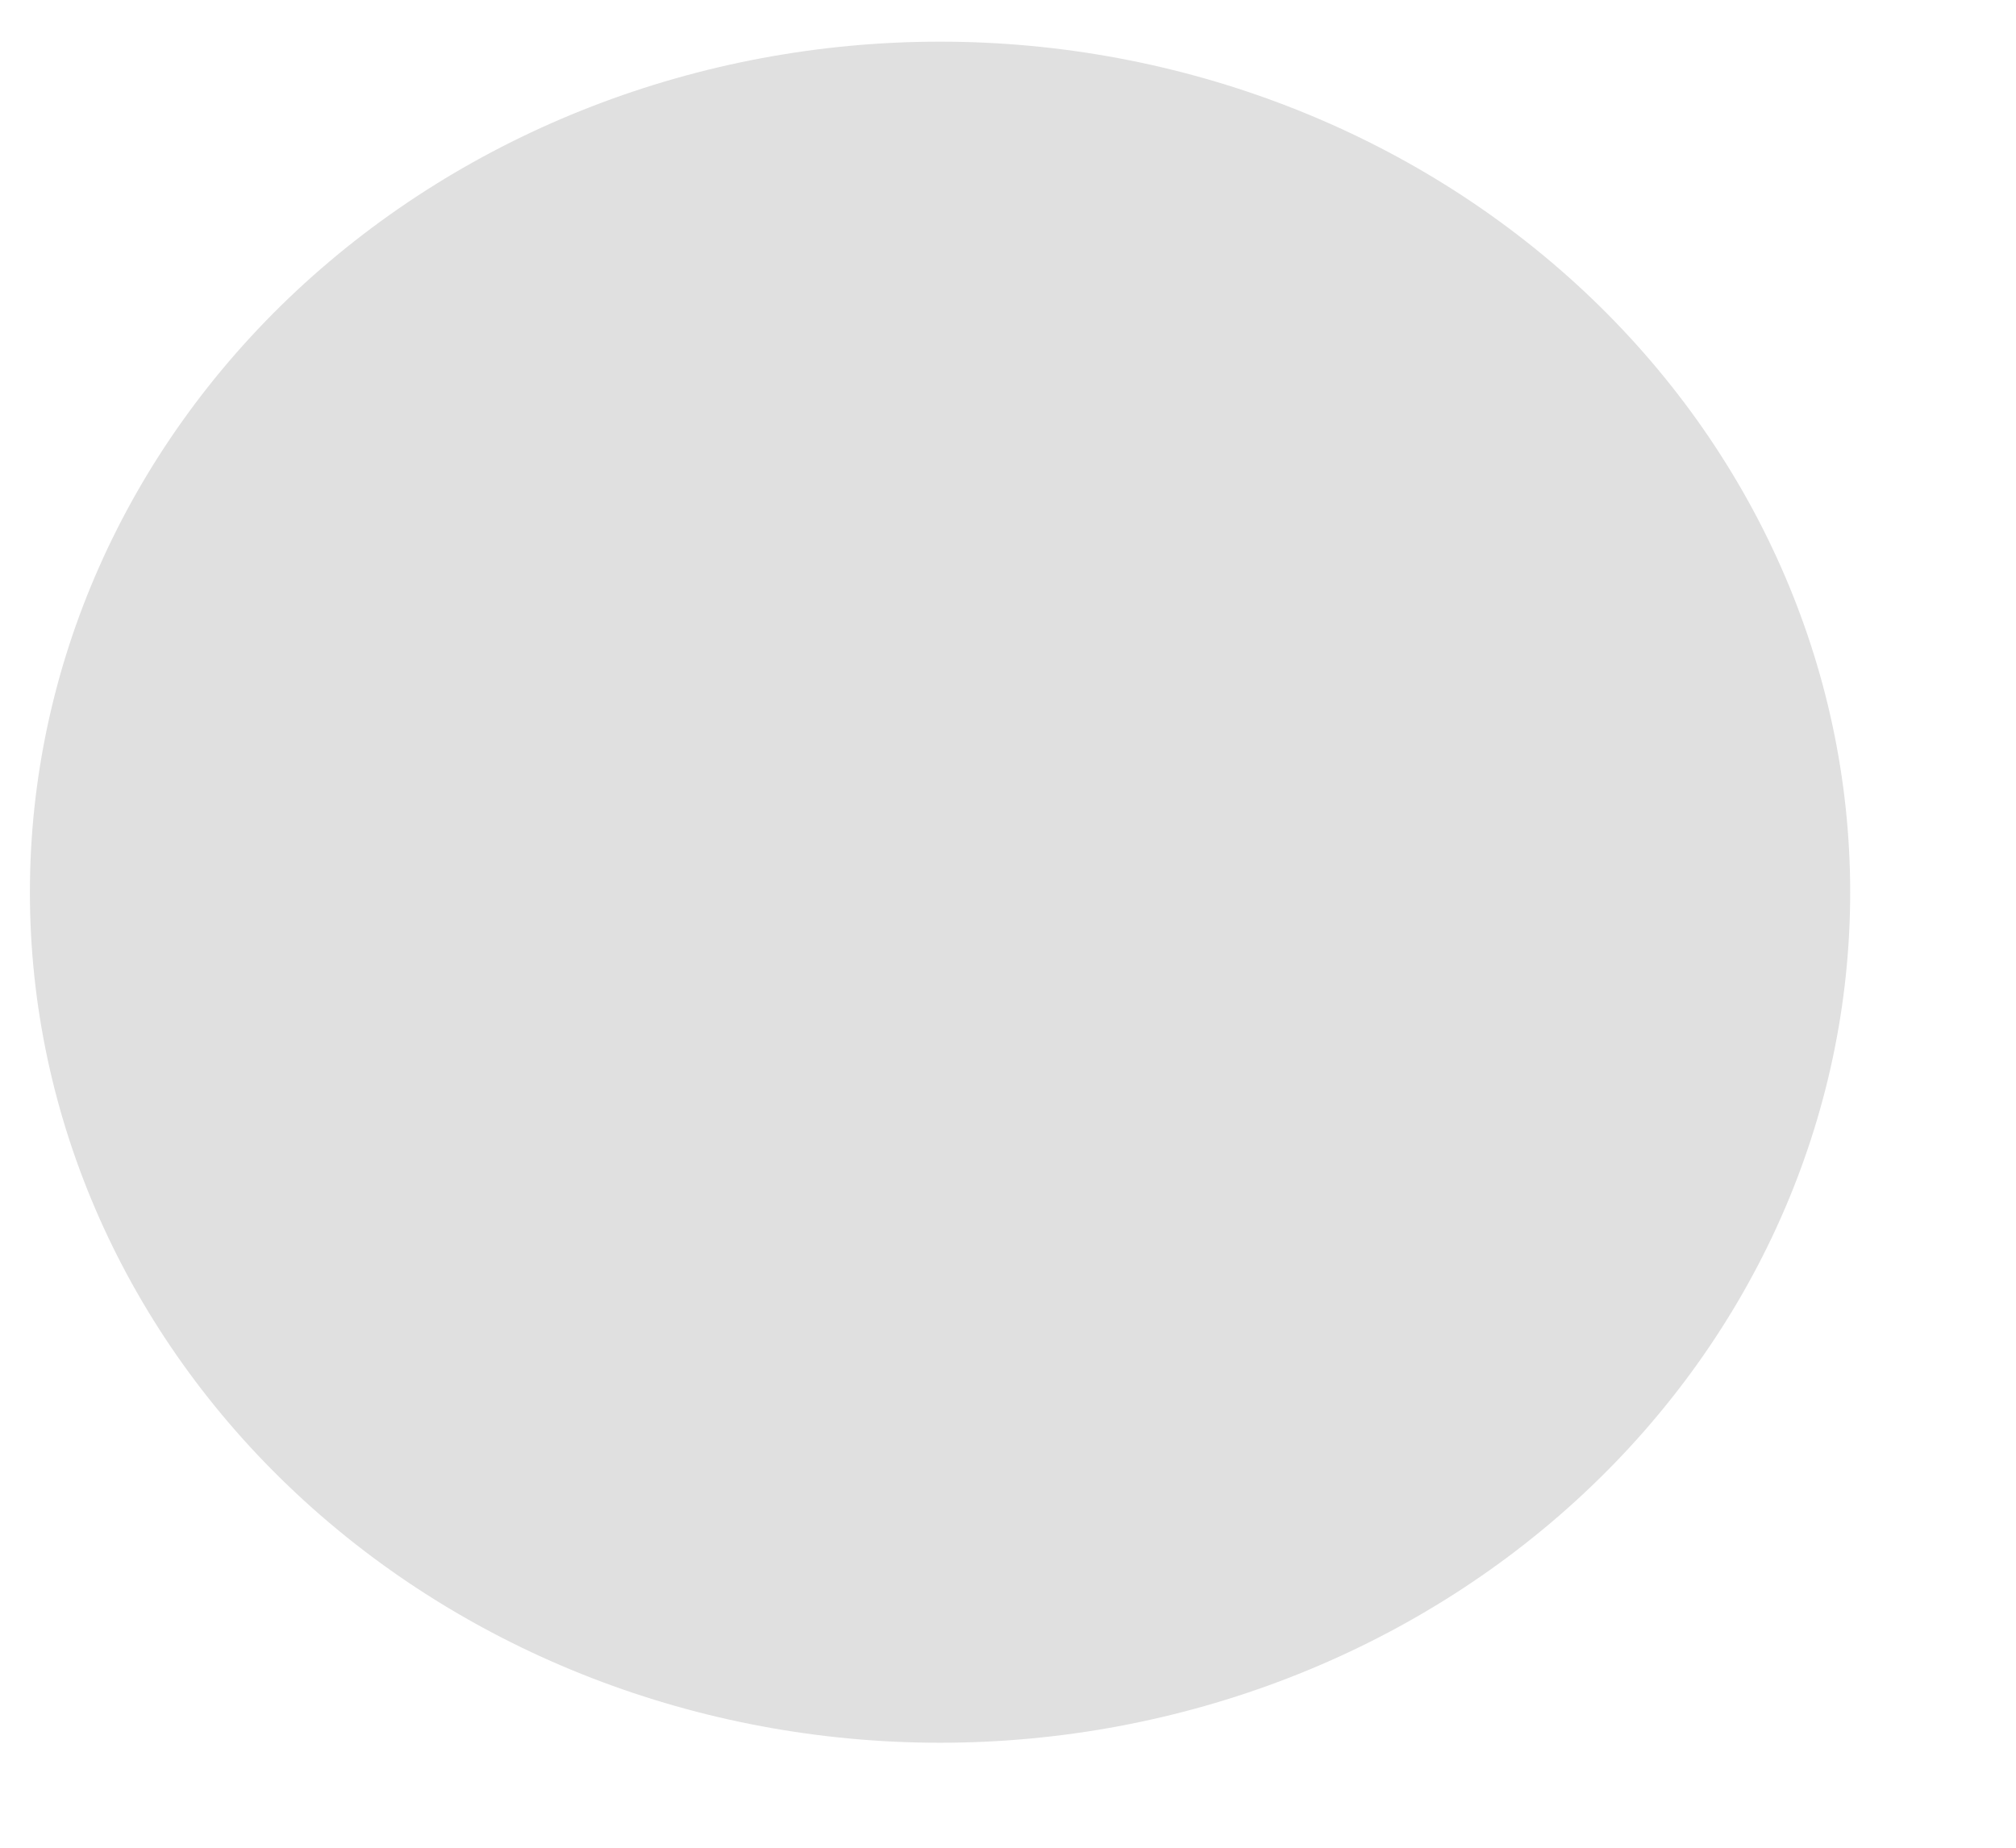 <svg width="12" height="11" viewBox="0 0 12 11" fill="none" xmlns="http://www.w3.org/2000/svg">
<g clip-path="url(#clip0_58_51610)">
<path fill-rule="evenodd" clip-rule="evenodd" d="M0.178 5.312C0.178 3.969 0.749 2.681 1.765 1.731C2.781 0.782 4.159 0.248 5.595 0.248C7.032 0.248 8.41 0.782 9.426 1.731C10.442 2.681 11.013 3.969 11.013 5.312C11.013 6.655 10.442 7.943 9.426 8.892C8.41 9.842 7.032 10.375 5.595 10.375C4.159 10.375 2.781 9.842 1.765 8.892C0.749 7.943 0.178 6.655 0.178 5.312Z" fill="#E0E0E0"/>
</g>
<defs>
<clipPath id="clip0_58_51610">
<rect width="10.835" height="10.127" fill="white" transform="translate(0.178 0.248)"/>
</clipPath>
</defs>
</svg>
